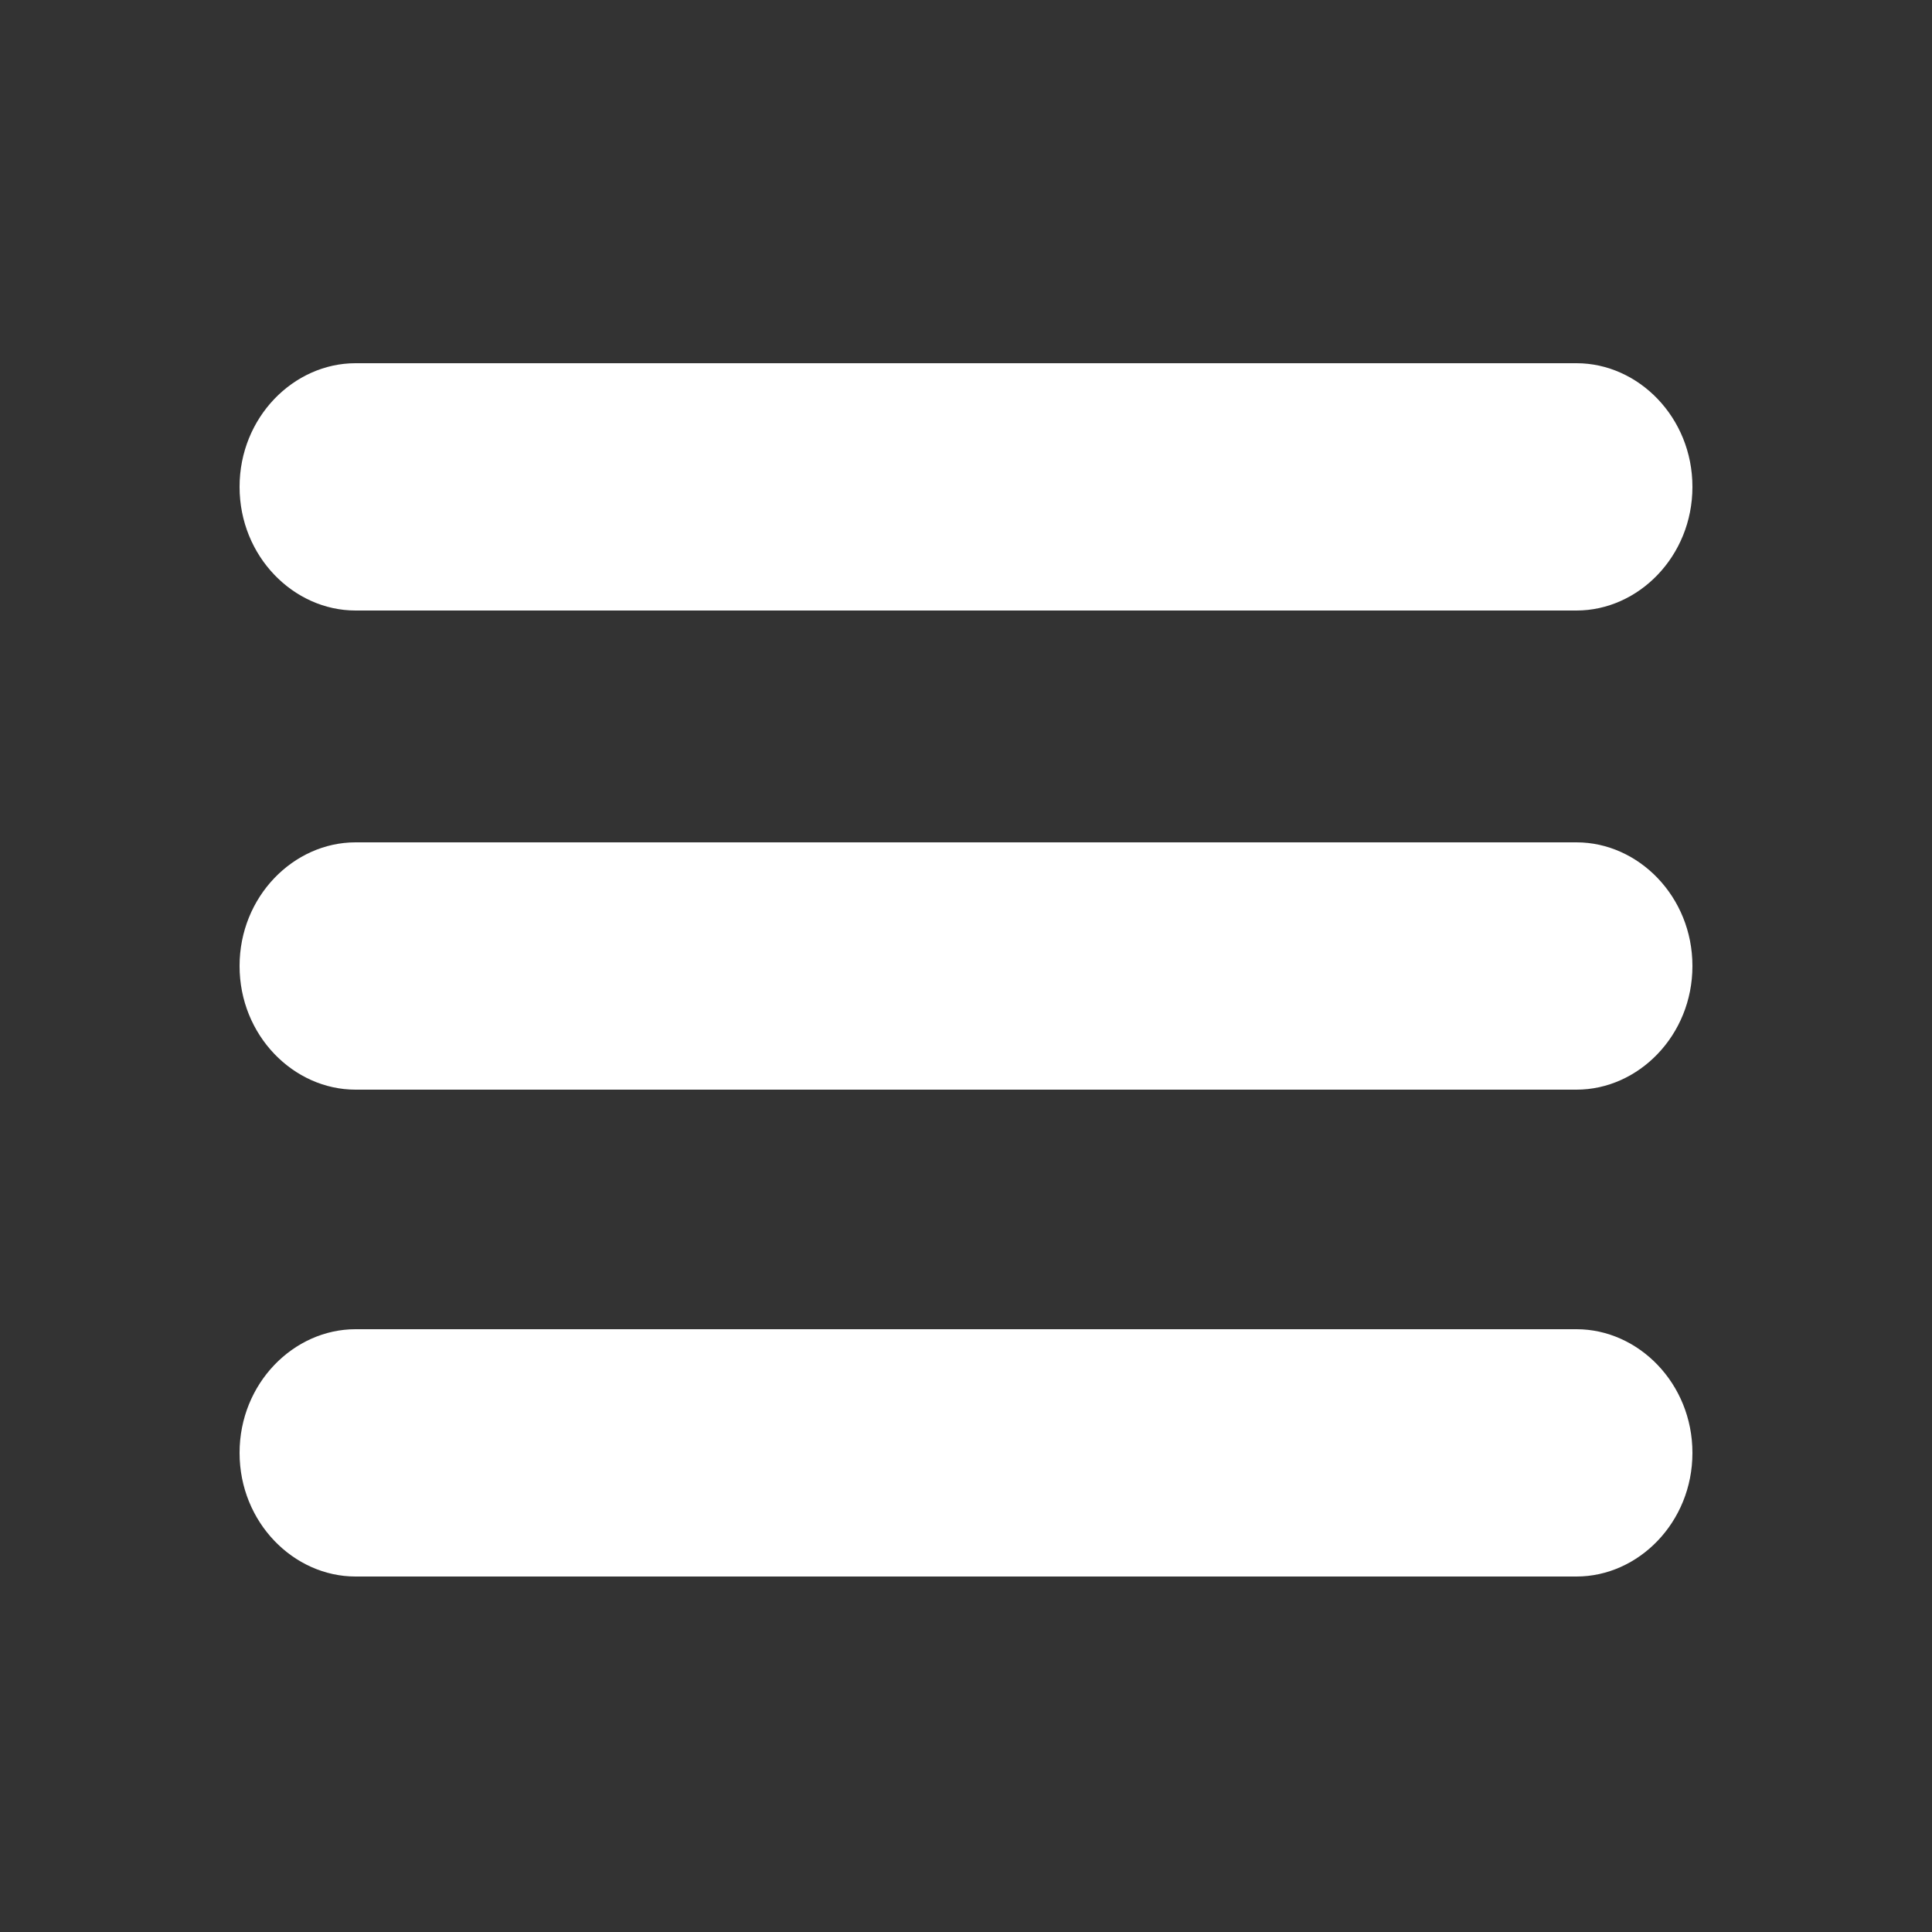 <?xml version="1.0" encoding="utf-8"?>
<!-- Generator: Adobe Illustrator 21.0.2, SVG Export Plug-In . SVG Version: 6.00 Build 0)  -->
<svg version="1.1" id="Layer_1" xmlns="http://www.w3.org/2000/svg" xmlns:xlink="http://www.w3.org/1999/xlink" x="0px" y="0px"
	 viewBox="0 0 25 25" style="enable-background:new 0 0 25 25;" xml:space="preserve">
<rect x="0" y="0" width="25" height="25" fill="#333333" stroke="none"/>
<style type="text/css">
	.st0{fill:#FFFFFF;}
</style>
<g>
	<path class="st0" d="M20.4,10.9H4.6c-0.8,0-1.5,0.7-1.5,1.6c0,0.9,0.7,1.6,1.5,1.6h15.8c0.8,0,1.5-0.7,1.5-1.6
		C21.9,11.6,21.2,10.9,20.4,10.9z"/>
	<path class="st0" d="M20.4,4.7H4.6c-0.8,0-1.5,0.7-1.5,1.6s0.7,1.6,1.5,1.6h15.8c0.8,0,1.5-0.7,1.5-1.6S21.2,4.7,20.4,4.7z"/>
	<path class="st0" d="M20.4,17.2H4.6c-0.8,0-1.5,0.7-1.5,1.6s0.7,1.6,1.5,1.6h15.8c0.8,0,1.5-0.7,1.5-1.6S21.2,17.2,20.4,17.2z"/>
</g>
</svg>
